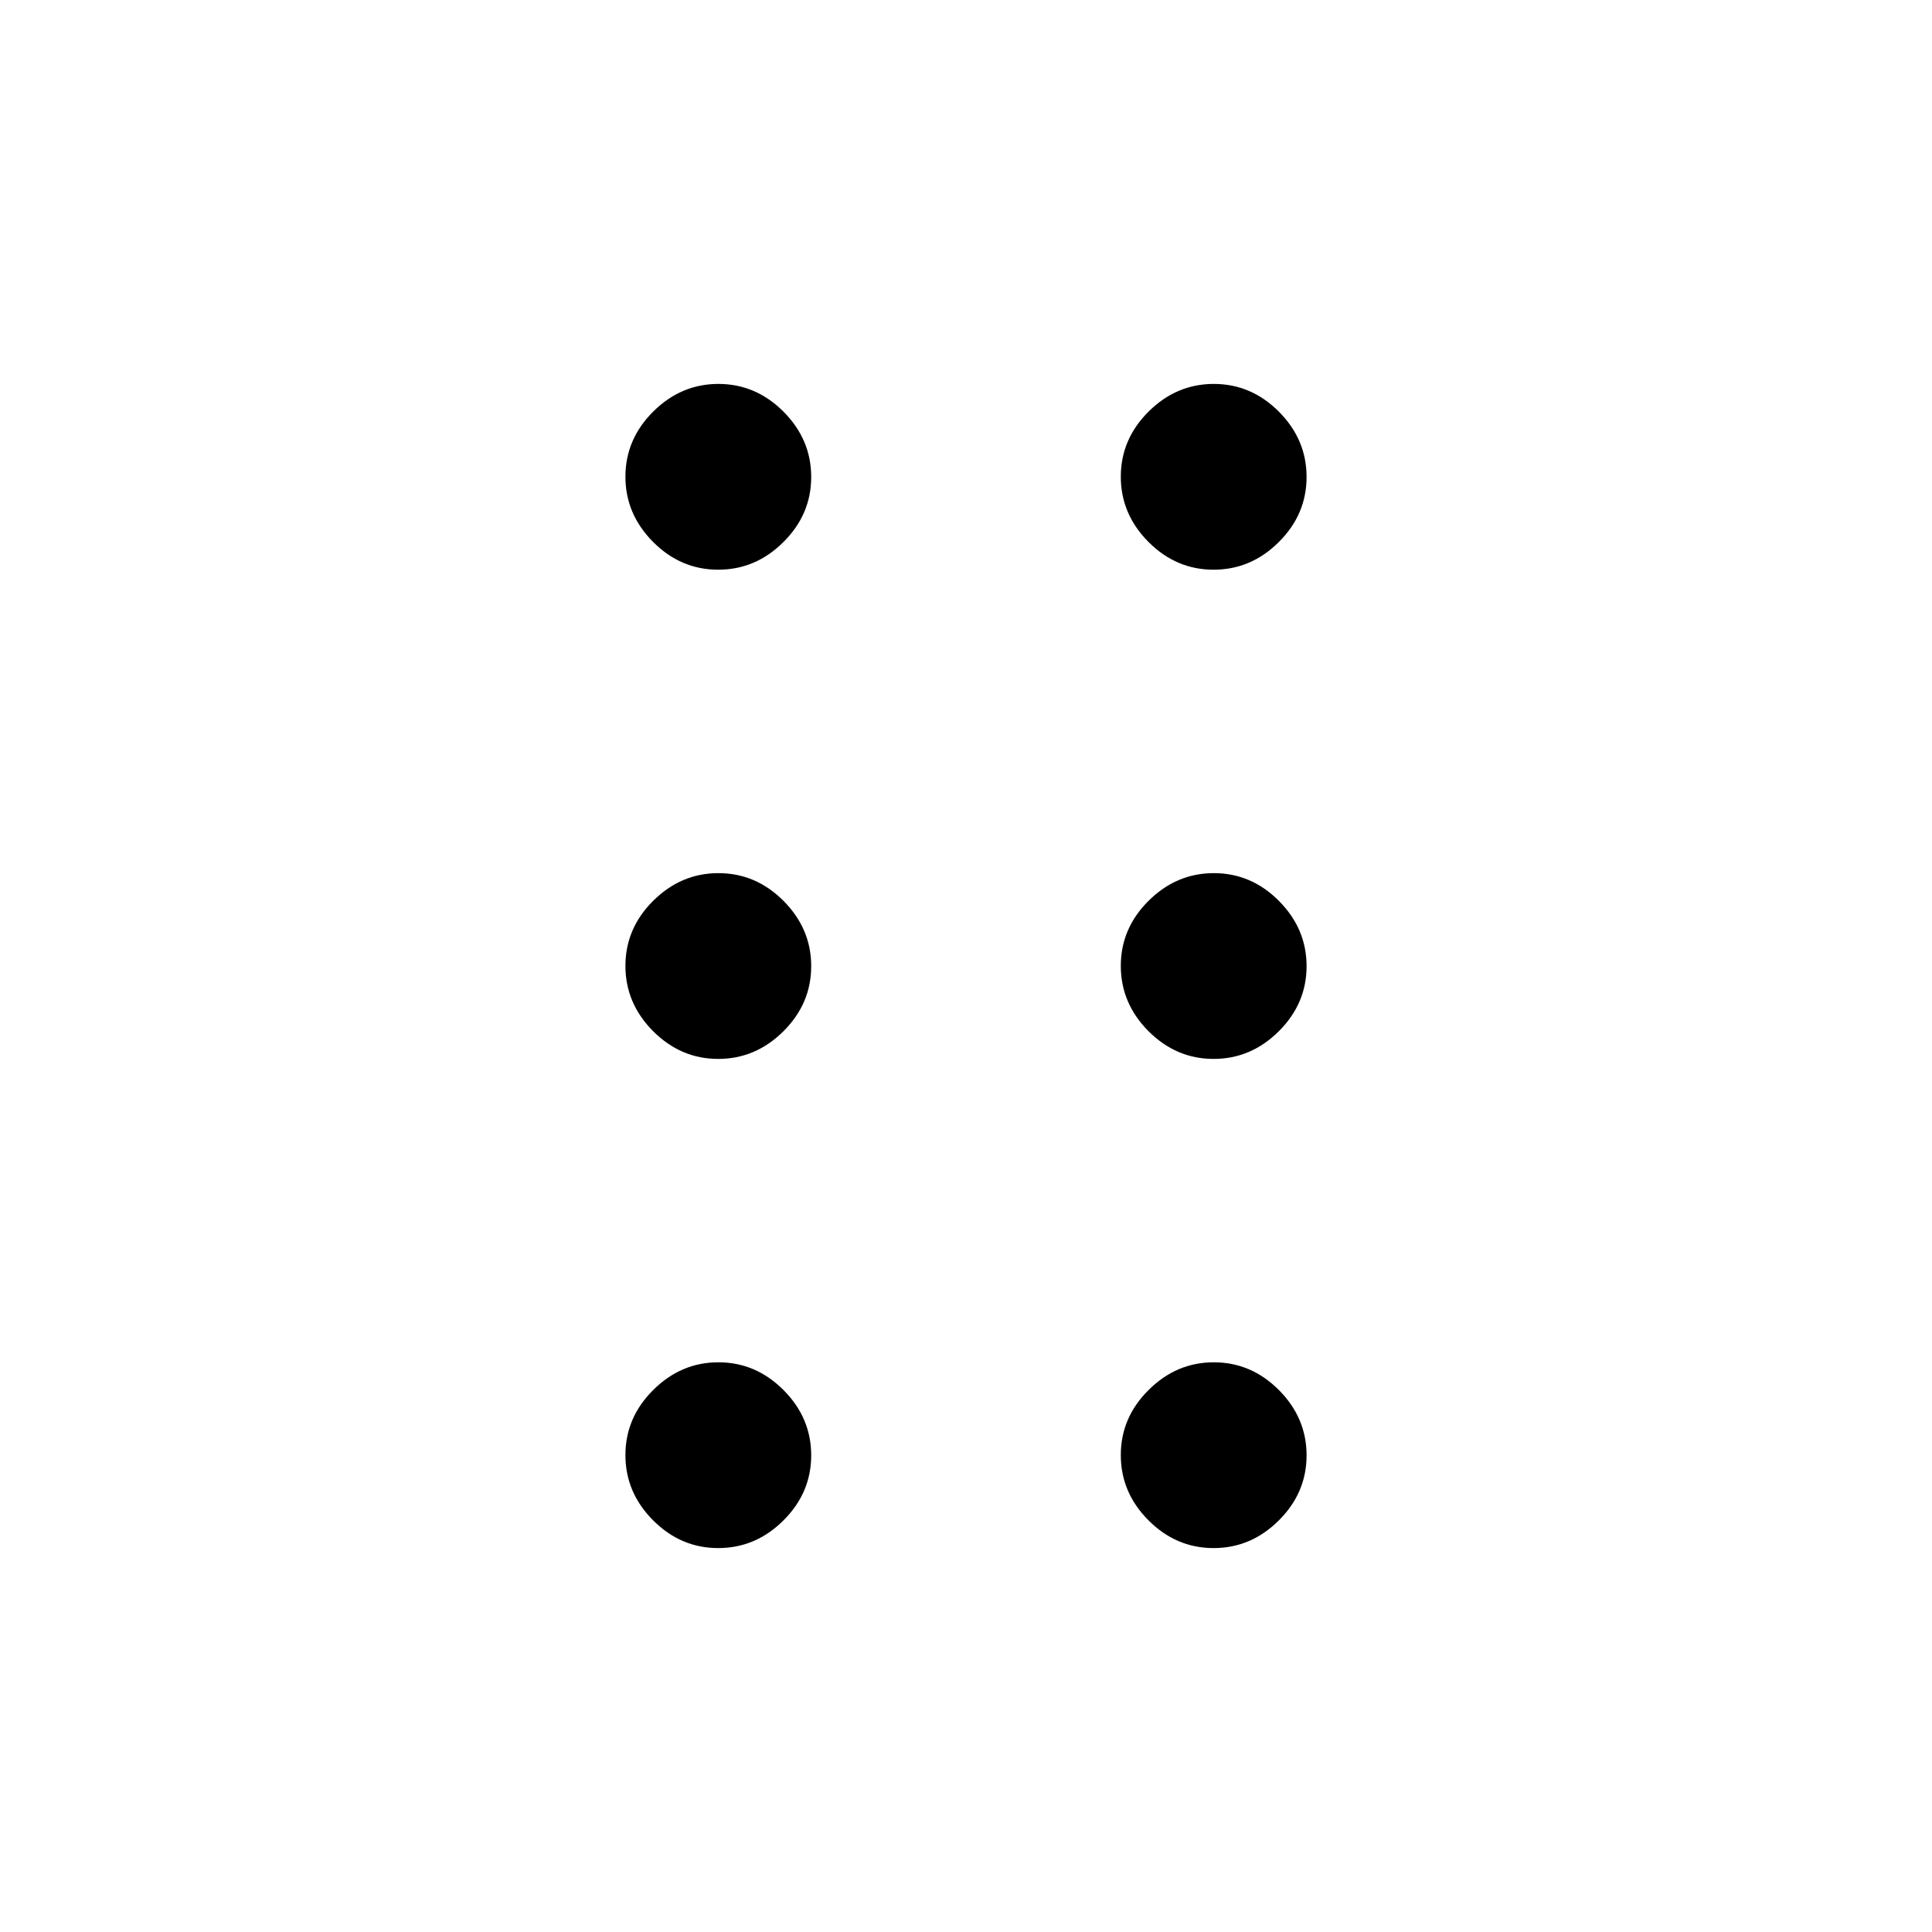 <svg width="32" height="32" viewBox="0 0 32 32" fill="none" xmlns="http://www.w3.org/2000/svg">
<path d="M11.895 25.641C11.482 25.641 11.123 25.488 10.817 25.181C10.512 24.875 10.359 24.515 10.359 24.101C10.359 23.687 10.512 23.328 10.819 23.023C11.126 22.717 11.486 22.564 11.899 22.564C12.313 22.564 12.672 22.718 12.978 23.024C13.283 23.331 13.436 23.691 13.436 24.105C13.436 24.518 13.283 24.878 12.976 25.183C12.669 25.489 12.309 25.641 11.895 25.641ZM20.101 25.641C19.687 25.641 19.328 25.488 19.022 25.181C18.717 24.875 18.564 24.515 18.564 24.101C18.564 23.687 18.717 23.328 19.024 23.023C19.331 22.717 19.691 22.564 20.105 22.564C20.518 22.564 20.878 22.718 21.183 23.024C21.488 23.331 21.641 23.691 21.641 24.105C21.641 24.518 21.488 24.878 21.181 25.183C20.874 25.489 20.514 25.641 20.101 25.641ZM11.895 17.539C11.482 17.539 11.123 17.385 10.817 17.079C10.512 16.772 10.359 16.412 10.359 15.998C10.359 15.585 10.512 15.225 10.819 14.92C11.126 14.615 11.486 14.462 11.899 14.462C12.313 14.462 12.672 14.615 12.978 14.922C13.283 15.229 13.436 15.589 13.436 16.002C13.436 16.416 13.283 16.775 12.976 17.081C12.669 17.386 12.309 17.539 11.895 17.539ZM20.101 17.539C19.687 17.539 19.328 17.385 19.022 17.079C18.717 16.772 18.564 16.412 18.564 15.998C18.564 15.585 18.717 15.225 19.024 14.92C19.331 14.615 19.691 14.462 20.105 14.462C20.518 14.462 20.878 14.615 21.183 14.922C21.488 15.229 21.641 15.589 21.641 16.002C21.641 16.416 21.488 16.775 21.181 17.081C20.874 17.386 20.514 17.539 20.101 17.539ZM11.895 9.436C11.482 9.436 11.123 9.283 10.817 8.976C10.512 8.669 10.359 8.309 10.359 7.896C10.359 7.482 10.512 7.123 10.819 6.817C11.126 6.512 11.486 6.359 11.899 6.359C12.313 6.359 12.672 6.513 12.978 6.819C13.283 7.126 13.436 7.486 13.436 7.9C13.436 8.313 13.283 8.673 12.976 8.978C12.669 9.284 12.309 9.436 11.895 9.436ZM20.101 9.436C19.687 9.436 19.328 9.283 19.022 8.976C18.717 8.669 18.564 8.309 18.564 7.896C18.564 7.482 18.717 7.123 19.024 6.817C19.331 6.512 19.691 6.359 20.105 6.359C20.518 6.359 20.878 6.513 21.183 6.819C21.488 7.126 21.641 7.486 21.641 7.9C21.641 8.313 21.488 8.673 21.181 8.978C20.874 9.284 20.514 9.436 20.101 9.436Z" fill="black"/>
</svg>
